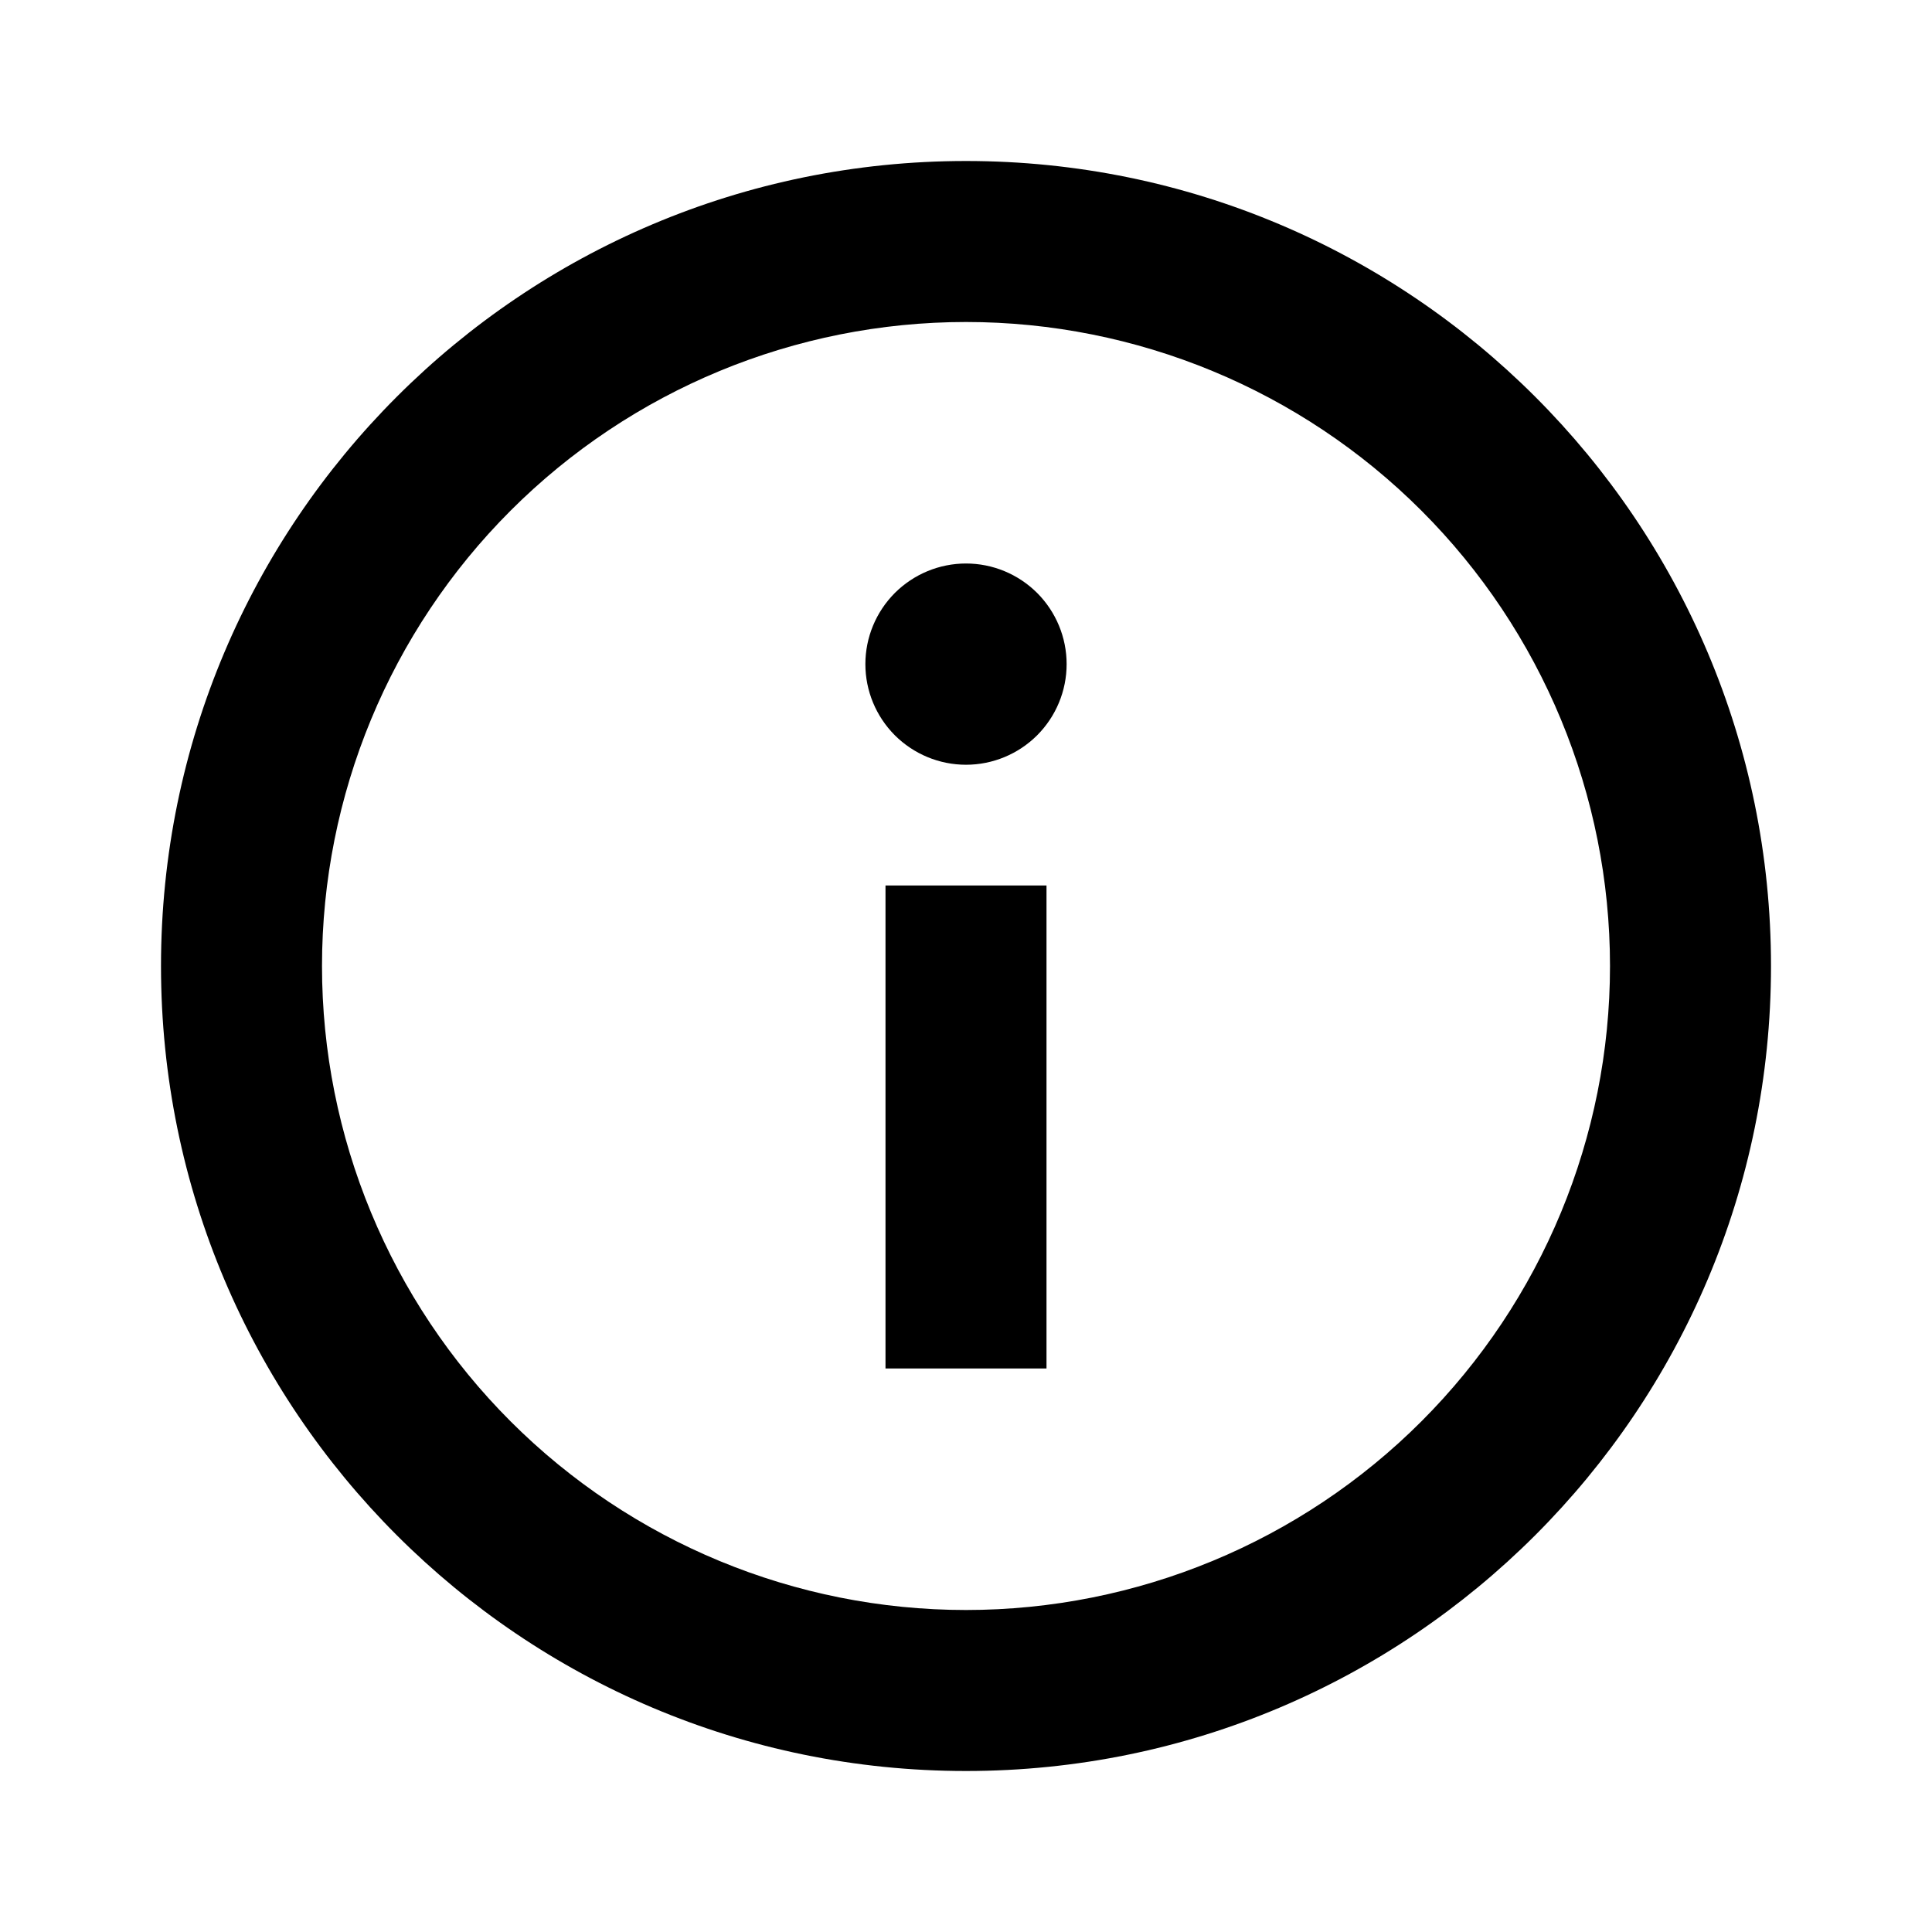 <svg width="24" height="24" viewBox="0 0 24 24" fill="none" xmlns="http://www.w3.org/2000/svg">
<path d="M12 9.5C12.332 9.5 12.649 9.368 12.884 9.134C13.118 8.899 13.25 8.582 13.25 8.25C13.25 7.918 13.118 7.601 12.884 7.366C12.649 7.132 12.332 7 12 7C11.668 7 11.351 7.132 11.116 7.366C10.882 7.601 10.75 7.918 10.75 8.25C10.75 8.582 10.882 8.899 11.116 9.134C11.351 9.368 11.668 9.5 12 9.5ZM11 11V17H13V11H11Z" fill="black"/>
<path fill-rule="evenodd" clip-rule="evenodd" d="M12 2C6.477 2 2 6.477 2 12C2 17.523 6.477 22 12 22C17.523 22 22 17.523 22 12C22 6.477 17.523 2 12 2ZM4 12C4 9.878 4.843 7.843 6.343 6.343C7.843 4.843 9.878 4 12 4C14.122 4 16.157 4.843 17.657 6.343C19.157 7.843 20 9.878 20 12C20 14.122 19.157 16.157 17.657 17.657C16.157 19.157 14.122 20 12 20C9.878 20 7.843 19.157 6.343 17.657C4.843 16.157 4 14.122 4 12Z" fill="black"/>
</svg>
